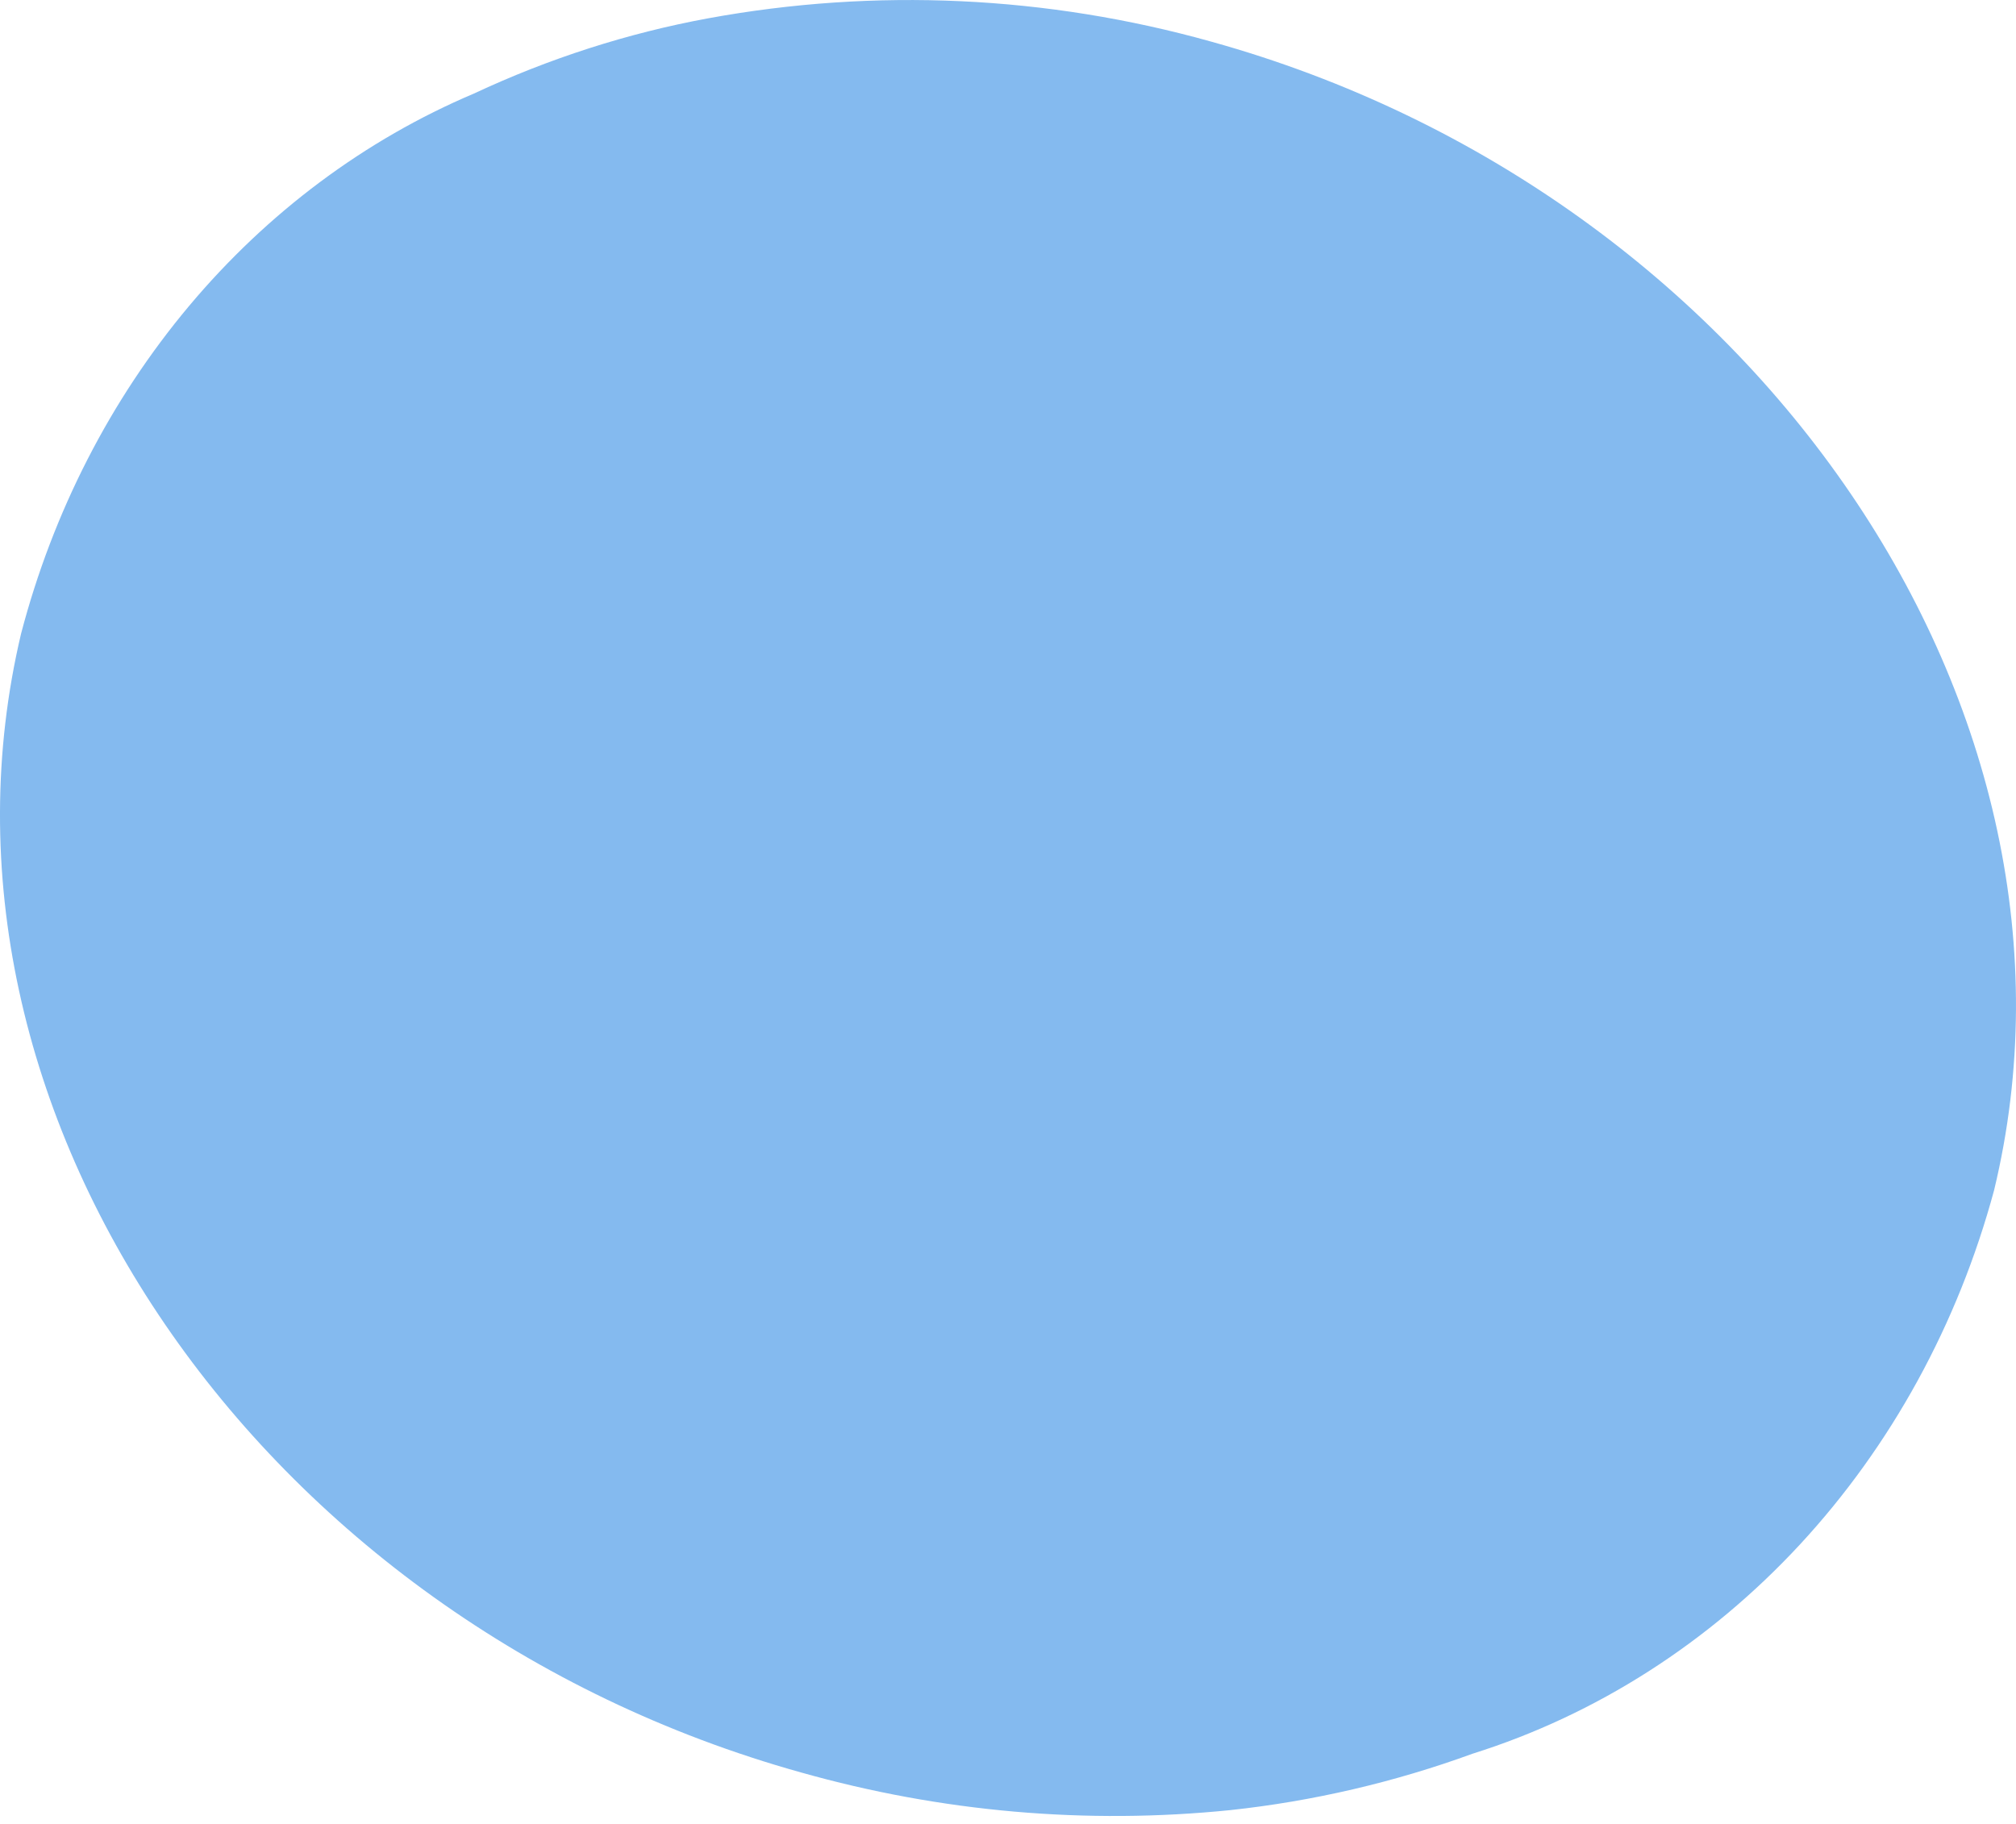 <svg width="42" height="38" viewBox="0 0 42 38" fill="none" xmlns="http://www.w3.org/2000/svg">
<path d="M41.543 24.8C40.79 27.587 39.4 30.123 37.502 32.175C35.603 34.226 33.257 35.726 30.682 36.536C29.046 37.133 27.352 37.527 25.634 37.712C22.633 38.017 19.606 37.752 16.689 36.928C5.359 33.769 -1.904 23.093 0.439 13.202C1.103 10.665 2.301 8.329 3.937 6.377C5.574 4.425 7.606 2.91 9.874 1.949C11.436 1.218 13.073 0.691 14.751 0.382C18.236 -0.257 21.807 -0.092 25.229 0.866C36.602 4.025 43.95 14.839 41.543 24.8Z" fill="#84BAEF"/>
</svg>
